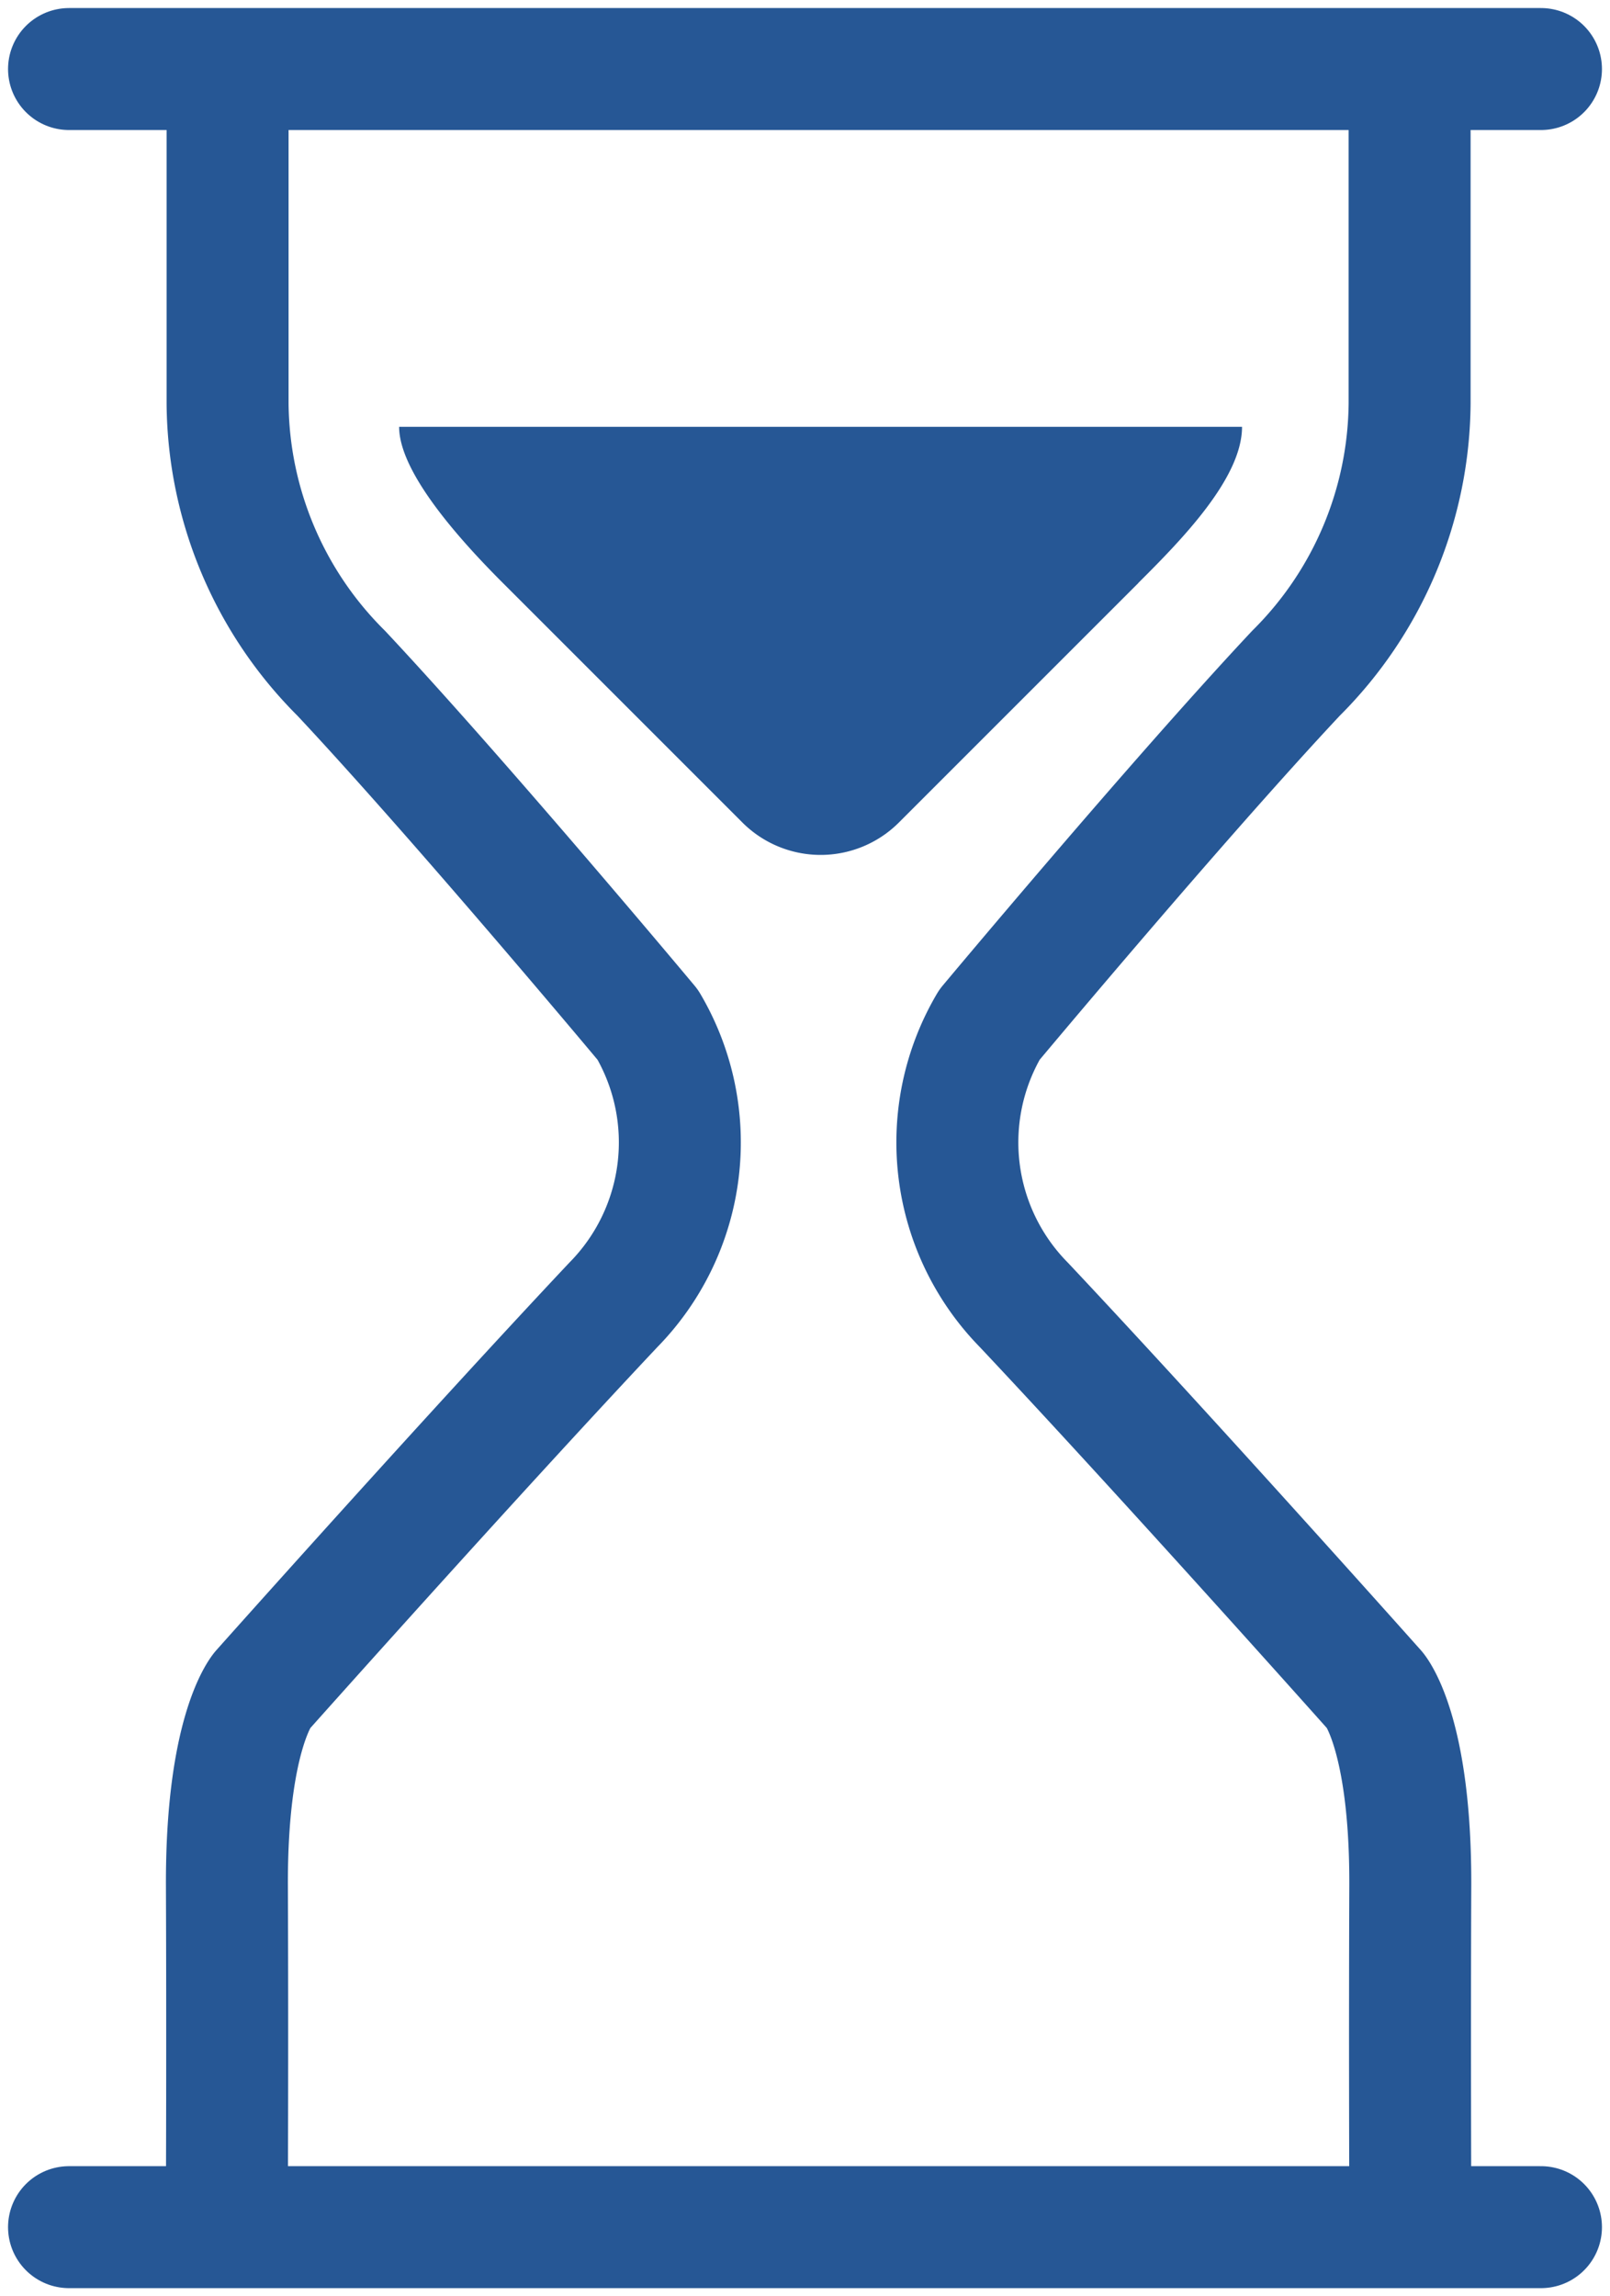 <svg xmlns="http://www.w3.org/2000/svg" xmlns:xlink="http://www.w3.org/1999/xlink" width="26.401" height="37.651" viewBox="0 0 26.401 37.651">
  <defs>
    <clipPath id="clip-path">
      <rect id="Rectangle_457" data-name="Rectangle 457" width="26.401" height="37.651" fill="none" stroke="#707070" stroke-width="2"/>
    </clipPath>
  </defs>
  <g id="Group_1848" data-name="Group 1848" clip-path="url(#clip-path)">
    <path id="Path_1039" data-name="Path 1039" d="M6.587,3.119V7.973a6.309,6.309,0,0,0,1.863,4.42c1.952,2.083,5.027,5.764,5.027,5.764a3.8,3.8,0,0,1-.564,4.593c-2.394,2.545-5.763,6.327-5.763,6.327s-.584.693-.574,3.207,0,5.07,0,5.07" transform="translate(-2.855 -1.354)" fill="none" stroke="#265795" stroke-linecap="round" stroke-linejoin="round" stroke-width="2"/>
    <path id="Path_1040" data-name="Path 1040" d="M35.155,3.119V7.973a6.309,6.309,0,0,1-1.863,4.42c-1.952,2.083-5.027,5.764-5.027,5.764a3.8,3.8,0,0,0,.564,4.593c2.394,2.545,5.763,6.327,5.763,6.327s.584.693.574,3.207,0,5.07,0,5.07" transform="translate(-12.04 -1.354)" fill="none" stroke="#265795" stroke-linecap="round" stroke-linejoin="round" stroke-width="2"/>
    <line id="Line_199" data-name="Line 199" x2="24.137" transform="translate(1.132 1.132)" fill="none" stroke="#265795" stroke-linecap="round" stroke-linejoin="round" stroke-width="2"/>
    <line id="Line_200" data-name="Line 200" x2="24.137" transform="translate(1.132 36.519)" fill="none" stroke="#265795" stroke-linecap="round" stroke-linejoin="round" stroke-width="2"/>
    <path id="Path_1041" data-name="Path 1041" d="M23.693,14.929l-3.932,3.932a1.815,1.815,0,0,1-2.56,0l-3.932-3.932c-.7-.7-1.7-1.81-1.7-2.559H25.391c0,.843-.994,1.855-1.7,2.559" transform="translate(-5.024 -5.371)" fill="#265795"/>
  </g>
</svg>
